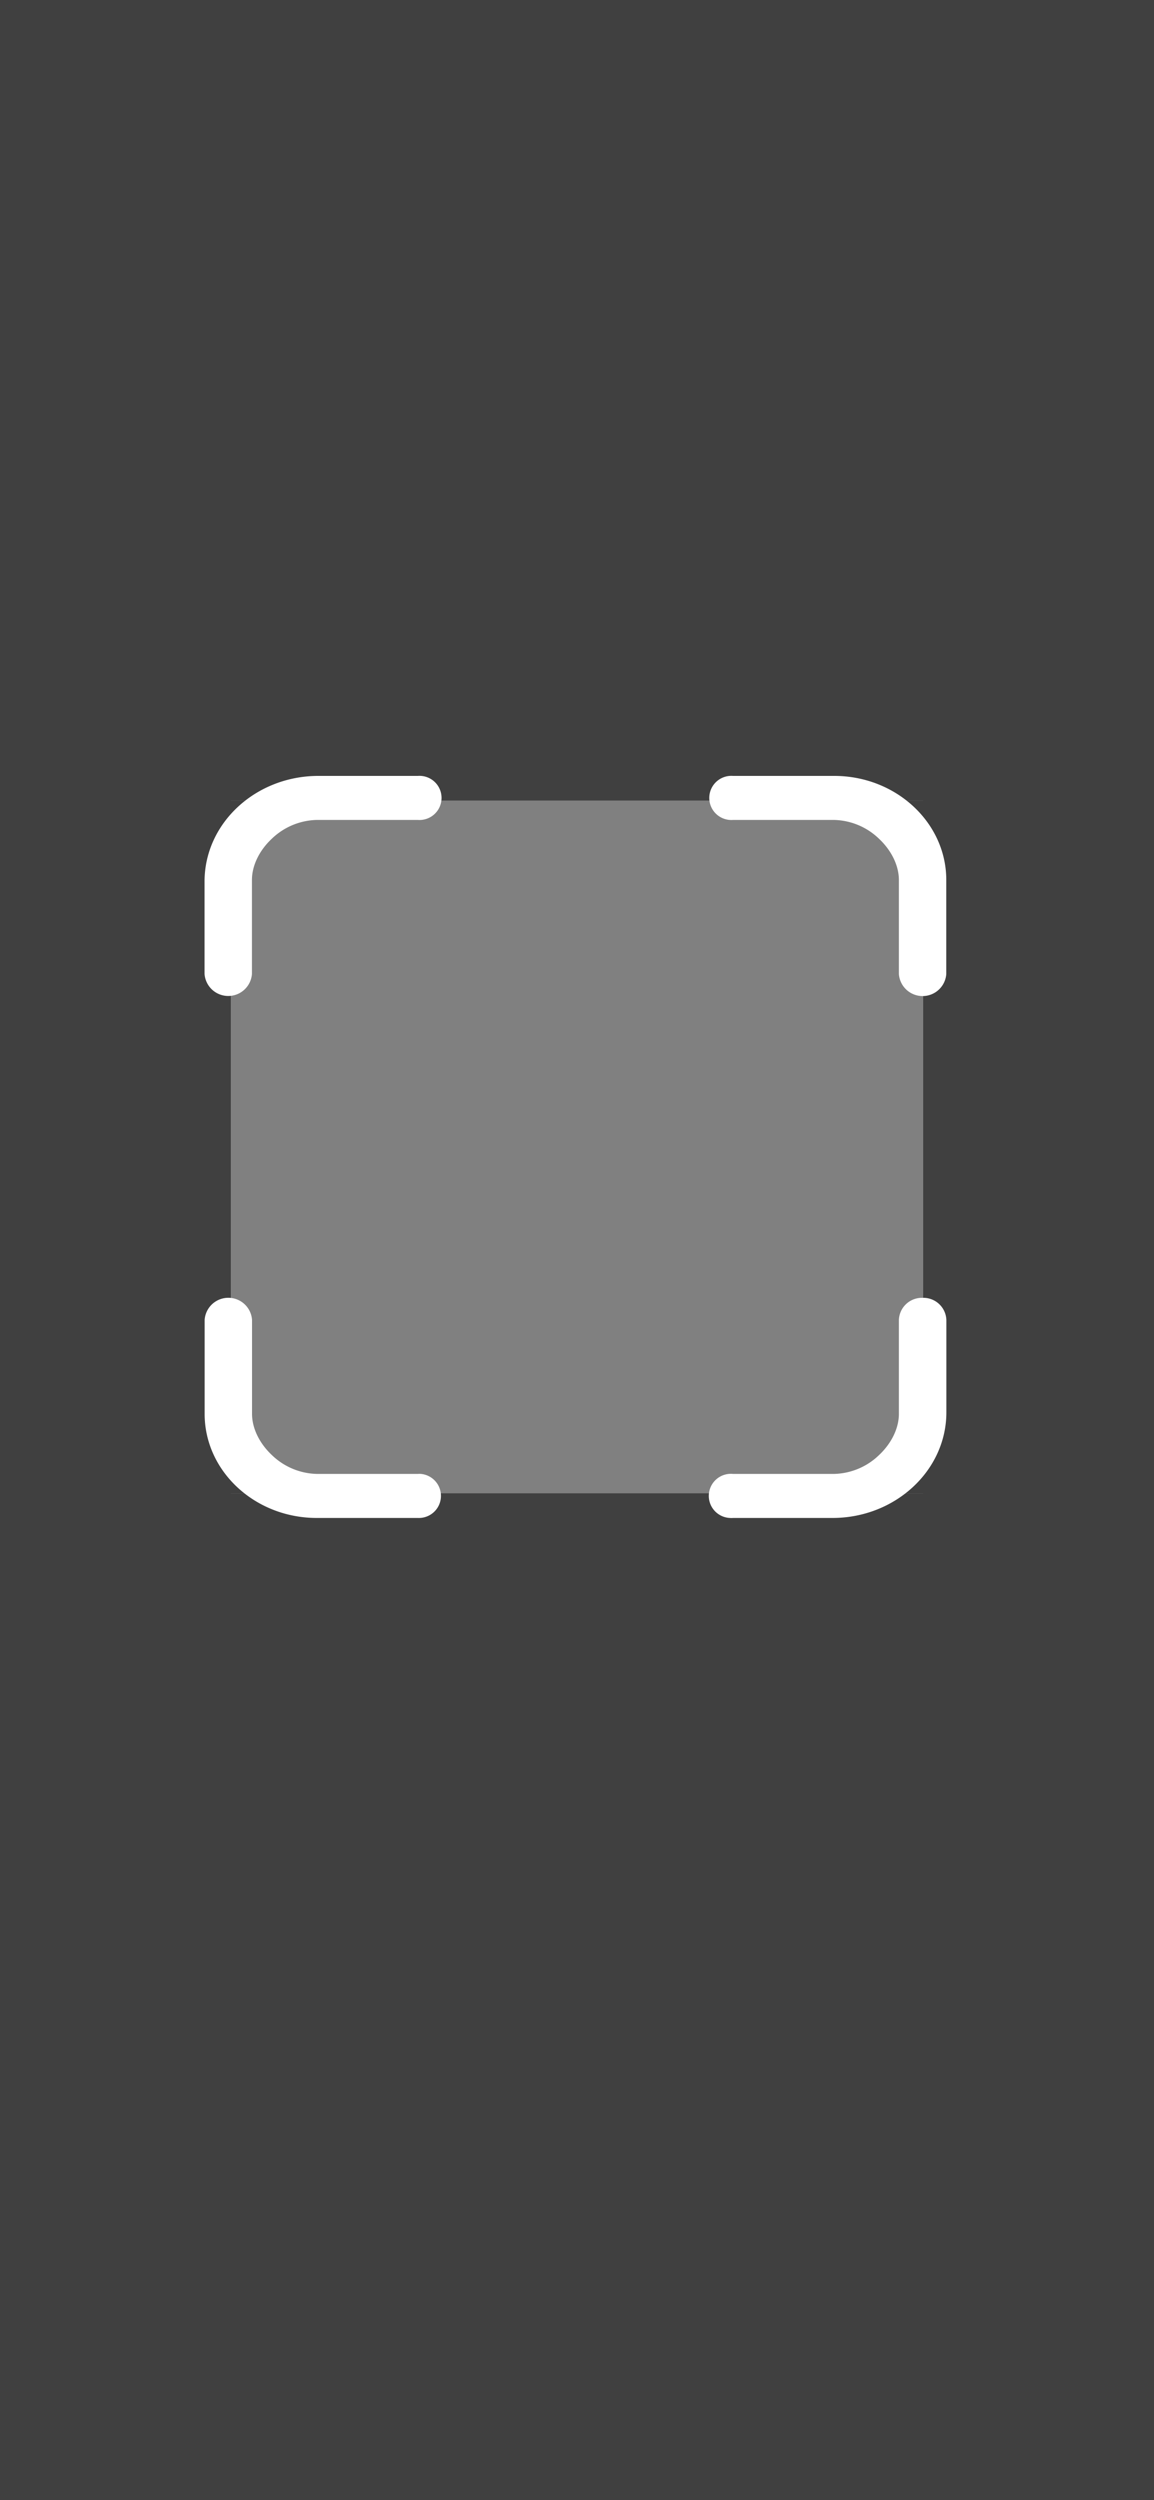 <svg id="Lag_1" data-name="Lag 1" xmlns="http://www.w3.org/2000/svg" viewBox="0 0 375 812"><rect x="0" y="0" width="375" height="812" fill="#808080" stroke="none"/><defs><style>.cls-1{opacity:0.5;}.cls-2{fill:#fff;}</style></defs><g id="Group_61" data-name="Group 61" class="cls-1"><rect id="Rectangle_125" data-name="Rectangle 125" width="75" height="812"/><rect id="Rectangle_126" data-name="Rectangle 126" x="300" width="75" height="812"/><rect id="Rectangle_127" data-name="Rectangle 127" x="75" width="225" height="260"/><rect id="Rectangle_129" data-name="Rectangle 129" x="75" y="485" width="225" height="327"/><rect id="Rectangle_130" data-name="Rectangle 130" x="75" y="475" width="10" height="10"/><rect id="Rectangle_131" data-name="Rectangle 131" x="290" y="475" width="10" height="10"/><rect id="Rectangle_132" data-name="Rectangle 132" x="290" y="260" width="10" height="10"/><rect id="Rectangle_133" data-name="Rectangle 133" x="75" y="260" width="10" height="10"/></g><g id="Icon_ionic-ios-qr-scanner" data-name="Icon ionic-ios-qr-scanner"><path id="Path_18" data-name="Path 18" class="cls-2" d="M135.81,252H103.47c-20.41,0-37,15.37-37,34.31v30a7.72,7.72,0,0,0,15.4,0V285.8c0-4.65,2.36-9.55,6.44-13.38a21.78,21.78,0,0,1,14.58-6.12h32.89a7.17,7.17,0,1,0,0-14.3Z"/><path id="Path_19" data-name="Path 19" class="cls-2" d="M271.08,252H238.19a7.17,7.17,0,1,0,0,14.3h32.89a21.74,21.74,0,0,1,14.58,6.13c4.07,3.83,6.44,8.73,6.44,13.38v30.53a7.72,7.72,0,0,0,15.4,0V285.8C307.5,267.17,291.16,252,271.08,252Z"/><path id="Path_20" data-name="Path 20" class="cls-2" d="M135.81,478.7H102.92a21.74,21.74,0,0,1-14.58-6.13c-4.07-3.83-6.44-8.73-6.44-13.38V428.66a7.72,7.72,0,0,0-15.4,0V459.2c0,18.63,16.34,33.8,36.42,33.8h32.89a7.17,7.17,0,0,0,1-14.3,6,6,0,0,0-1,0Z"/><path id="Path_21" data-name="Path 21" class="cls-2" d="M299.8,421.51a7.47,7.47,0,0,0-7.7,7.15V459.2c0,4.64-2.37,9.54-6.44,13.37a21.74,21.74,0,0,1-14.57,6.13h-32.9a7.17,7.17,0,1,0-1,14.3,6,6,0,0,0,1,0h32.34c20.36,0,37-15.37,37-34.31v-30A7.47,7.47,0,0,0,299.8,421.51Z"/></g></svg>